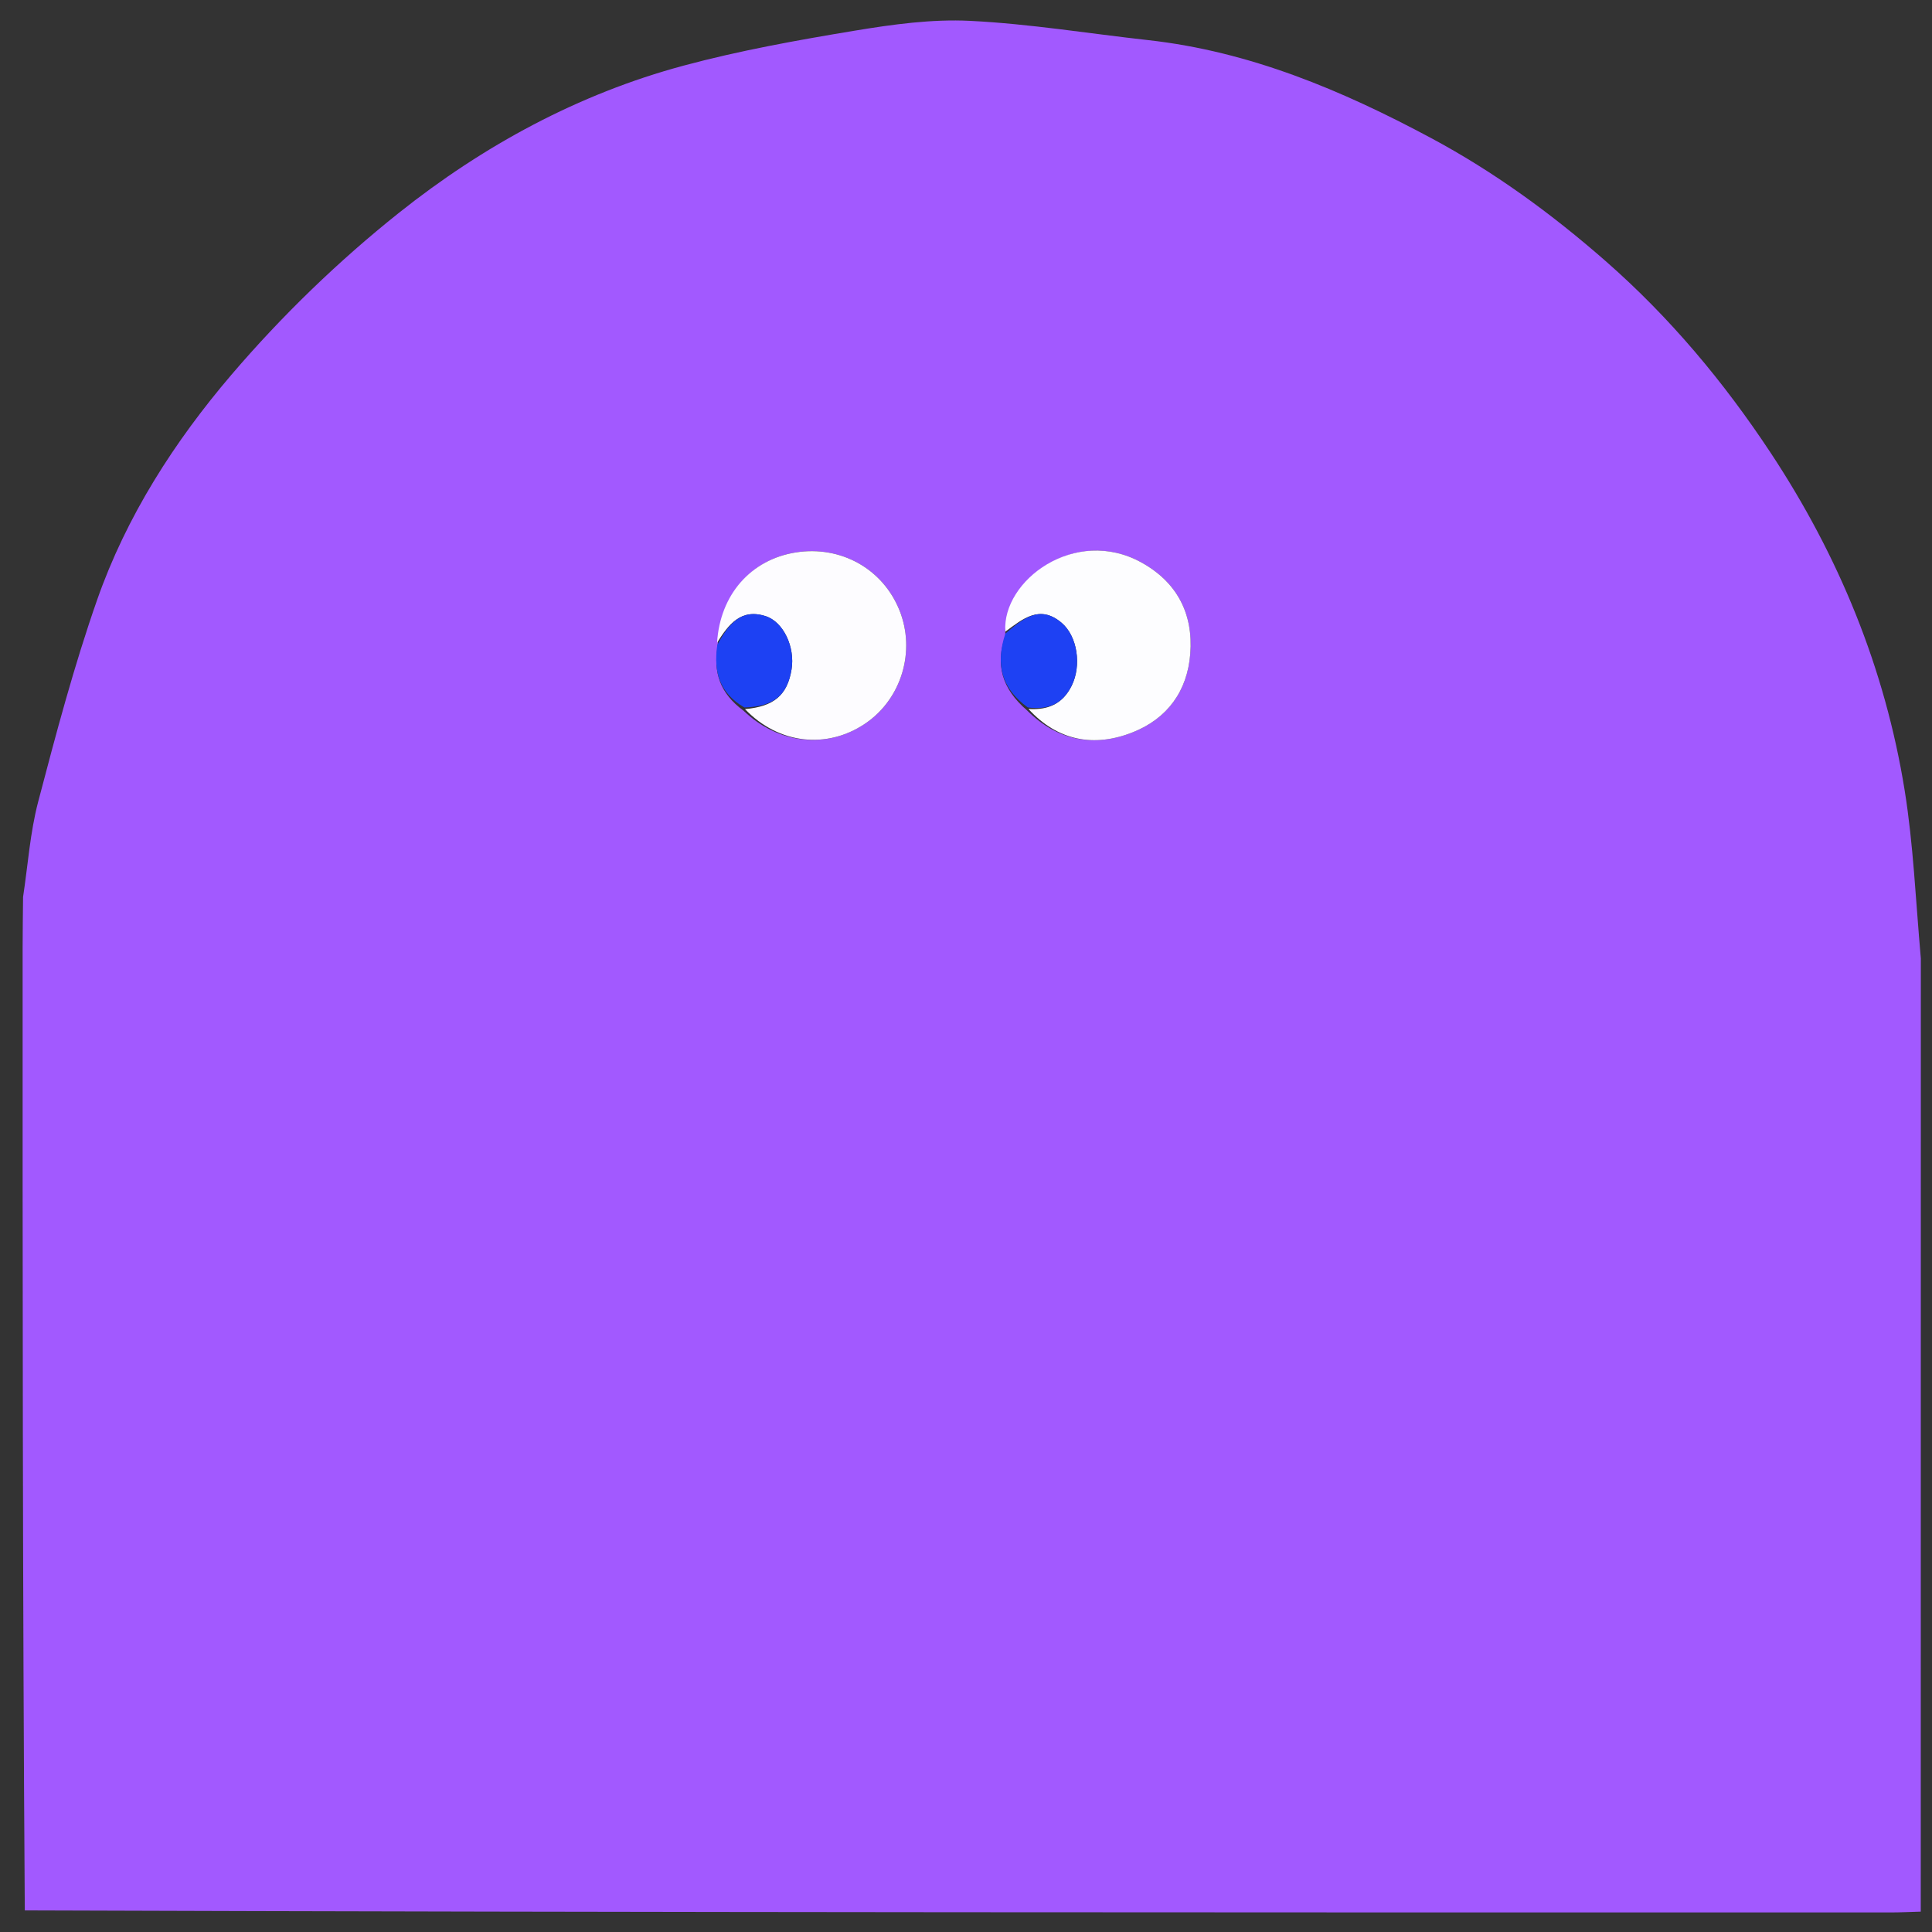 <?xml version="1.0" encoding="UTF-8" standalone="no"?>
<svg
   version="1.1"
   id="Layer_1"
   x="0px"
   y="0px"
   width="200"
   viewBox="0 0 200 200"
   enable-background="new 0 0 1021 460"
   xml:space="preserve"
   sodipodi:docname="Purple.svg"
   inkscape:version="1.2.2 (732a01da63, 2022-12-09, custom)"
   height="200"
   xmlns:inkscape="http://www.inkscape.org/namespaces/inkscape"
   xmlns:sodipodi="http://sodipodi.sourceforge.net/DTD/sodipodi-0.dtd"
   xmlns="http://www.w3.org/2000/svg"
   xmlns:svg="http://www.w3.org/2000/svg"><rect x="0" y="0" width="200" height="200" fill="#333333" stroke="none"/><defs
   id="defs51" /><sodipodi:namedview
   id="namedview49"
   pagecolor="#ffffff"
   bordercolor="#000000"
   borderopacity="0.25"
   inkscape:showpageshadow="2"
   inkscape:pageopacity="0.0"
   inkscape:pagecheckerboard="0"
   inkscape:deskcolor="#d1d1d1"
   showgrid="false"
   inkscape:zoom="1.2830558"
   inkscape:cx="267.33054"
   inkscape:cy="202.25153"
   inkscape:window-width="1846"
   inkscape:window-height="1016"
   inkscape:window-x="0"
   inkscape:window-y="0"
   inkscape:window-maximized="1"
   inkscape:current-layer="Layer_1" />

<path
   fill="#a259ff"
   opacity="1"
   stroke="none"
   d="M 2.388,92.854 C 2.891,89.56 3.112,86.193 3.954,82.988 5.797,75.97 7.661,68.933 10.057,62.093 13.091,53.432 18.073,45.682 23.975,38.775 29.173,32.692 35.035,27.018 41.298,22.032 50.035,15.076 59.869,9.723 70.765,6.794 76.565,5.234 82.514,4.165 88.447,3.181 92.398,2.526 96.462,1.962 100.435,2.16 c 6.156,0.306 12.277,1.312 18.416,1.993 10.521,1.167 20.058,5.193 29.255,10.117 6.55,3.506 12.501,7.846 18.112,12.761 6.659,5.832 12.234,12.515 17.068,19.826 7.063,10.681 11.86,22.344 13.89,35 0.893,5.568 1.128,11.241 1.668,17.361 10e-4,33.221 -0.004,65.947 -0.008,98.674 -1.062,0.029 -2.124,0.084 -3.186,0.084 -64.283,0.005 -128.565,0.006 -193.083,-0.212 -0.232,-33.351 -0.23,-66.483 -0.225,-99.616 2.926e-4,-1.764 0.03,-3.528 0.046,-5.292 M 104.074,65.795 c -1.037,2.964 -0.413,5.461 2.253,7.752 3.162,3.154 6.943,3.862 10.972,2.244 3.531,-1.419 5.612,-4.226 5.916,-8.102 0.328,-4.189 -1.395,-7.434 -5.049,-9.458 -6.87,-3.803 -14.461,1.882 -14.091,7.564 m -29.79,1.161 c -0.438,2.613 0.204,4.789 2.684,6.614 3.641,3.483 8.651,4.01 12.61,1.326 3.75,-2.542 5.239,-7.495 3.527,-11.737 -1.727,-4.28 -6.07,-6.703 -10.711,-5.974 -4.667,0.733 -7.86,4.388 -8.11,9.771 z"
   id="path20"
   style="stroke-width:0.532" />




<path
   fill="#fdfcff"
   opacity="1"
   stroke="none"
   d="m 74.232,66.526 c 0.302,-4.954 3.495,-8.608 8.162,-9.341 4.64,-0.729 8.984,1.694 10.711,5.974 1.712,4.242 0.223,9.195 -3.527,11.737 -3.958,2.683 -8.969,2.156 -12.456,-1.491 2.99,-0.26 4.379,-1.433 4.819,-4.104 0.38,-2.311 -0.836,-4.921 -2.676,-5.515 -2.598,-0.838 -3.865,0.892 -5.032,2.74 z"
   id="path30"
   style="stroke-width:0.532" />
<path
   fill="#fdfdff"
   opacity="1"
   stroke="none"
   d="m 104.071,65.386 c -0.366,-5.273 7.224,-10.958 14.095,-7.155 3.655,2.023 5.377,5.269 5.049,9.458 -0.303,3.876 -2.384,6.684 -5.916,8.102 -4.029,1.618 -7.809,0.91 -10.83,-2.397 2.116,0.138 3.56,-0.593 4.457,-2.38 1.065,-2.123 0.609,-5.164 -1.039,-6.551 -2.276,-1.916 -4.035,-0.377 -5.816,0.923 z"
   id="path32"
   style="stroke-width:0.532" />
<path
   fill="#1e41f3"
   opacity="1"
   stroke="none"
   d="m 104.072,65.59 c 1.779,-1.505 3.538,-3.043 5.814,-1.127 1.648,1.387 2.104,4.428 1.039,6.551 -0.897,1.787 -2.34,2.518 -4.533,2.217 -2.732,-1.975 -3.356,-4.472 -2.32,-7.641 z"
   id="path34"
   style="stroke-width:0.532" />
<path
   fill="#1d41f3"
   opacity="1"
   stroke="none"
   d="m 74.258,66.741 c 1.141,-2.063 2.408,-3.793 5.006,-2.955 1.841,0.593 3.057,3.204 2.676,5.515 -0.44,2.672 -1.829,3.844 -4.884,3.935 -2.568,-1.491 -3.21,-3.667 -2.798,-6.494 z"
   id="path36"
   style="stroke-width:0.532" />





</svg>
